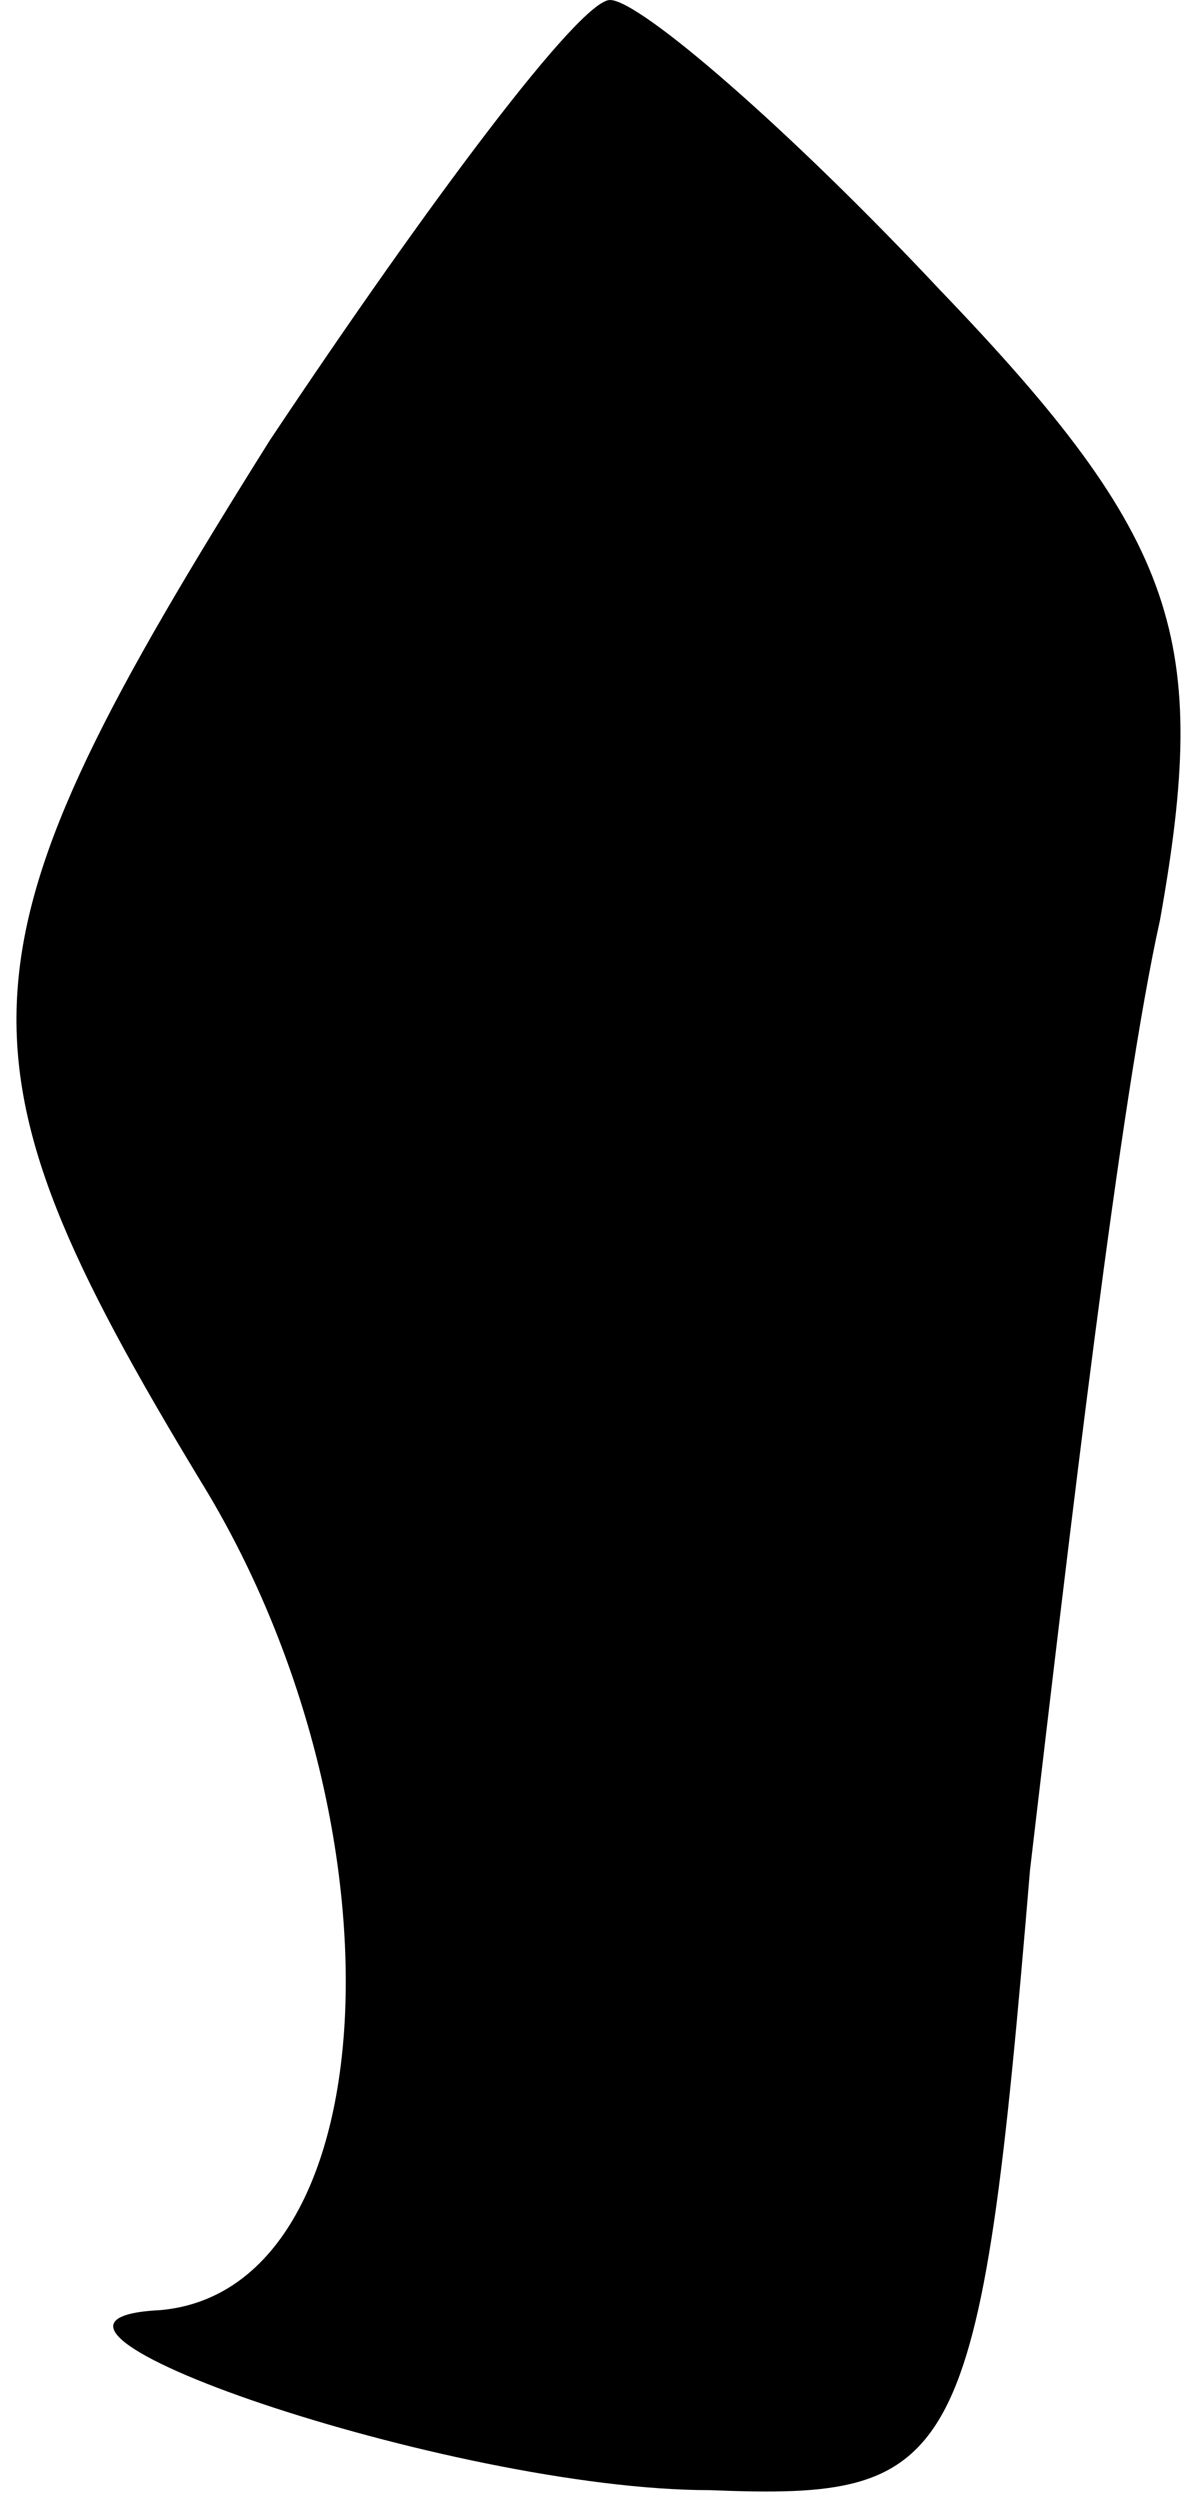 <?xml version="1.0" standalone="no"?>
<!DOCTYPE svg PUBLIC "-//W3C//DTD SVG 20010904//EN"
 "http://www.w3.org/TR/2001/REC-SVG-20010904/DTD/svg10.dtd">
<svg version="1.0" xmlns="http://www.w3.org/2000/svg"
 width="12pt" height="25pt" viewBox="0 0 12 25"
 preserveAspectRatio="xMidYMid meet">
<g transform="translate(0,25) scale(0.1,-0.1)"
fill="#000000" stroke="none">
<path fill="#000000" stroke="none" d="M27 206 c-32 -51 -33 -61 -7 -104 21
-34 19 -81 -4 -83 -20 -1 29 -18 55 -18 25 -1 27 2 32 62 4 34 9 77 13 95 5
28 2 38 -22 63 -15 16 -30 29 -33 29 -3 0 -18 -20 -34 -44z"/>
</g>
</svg>

